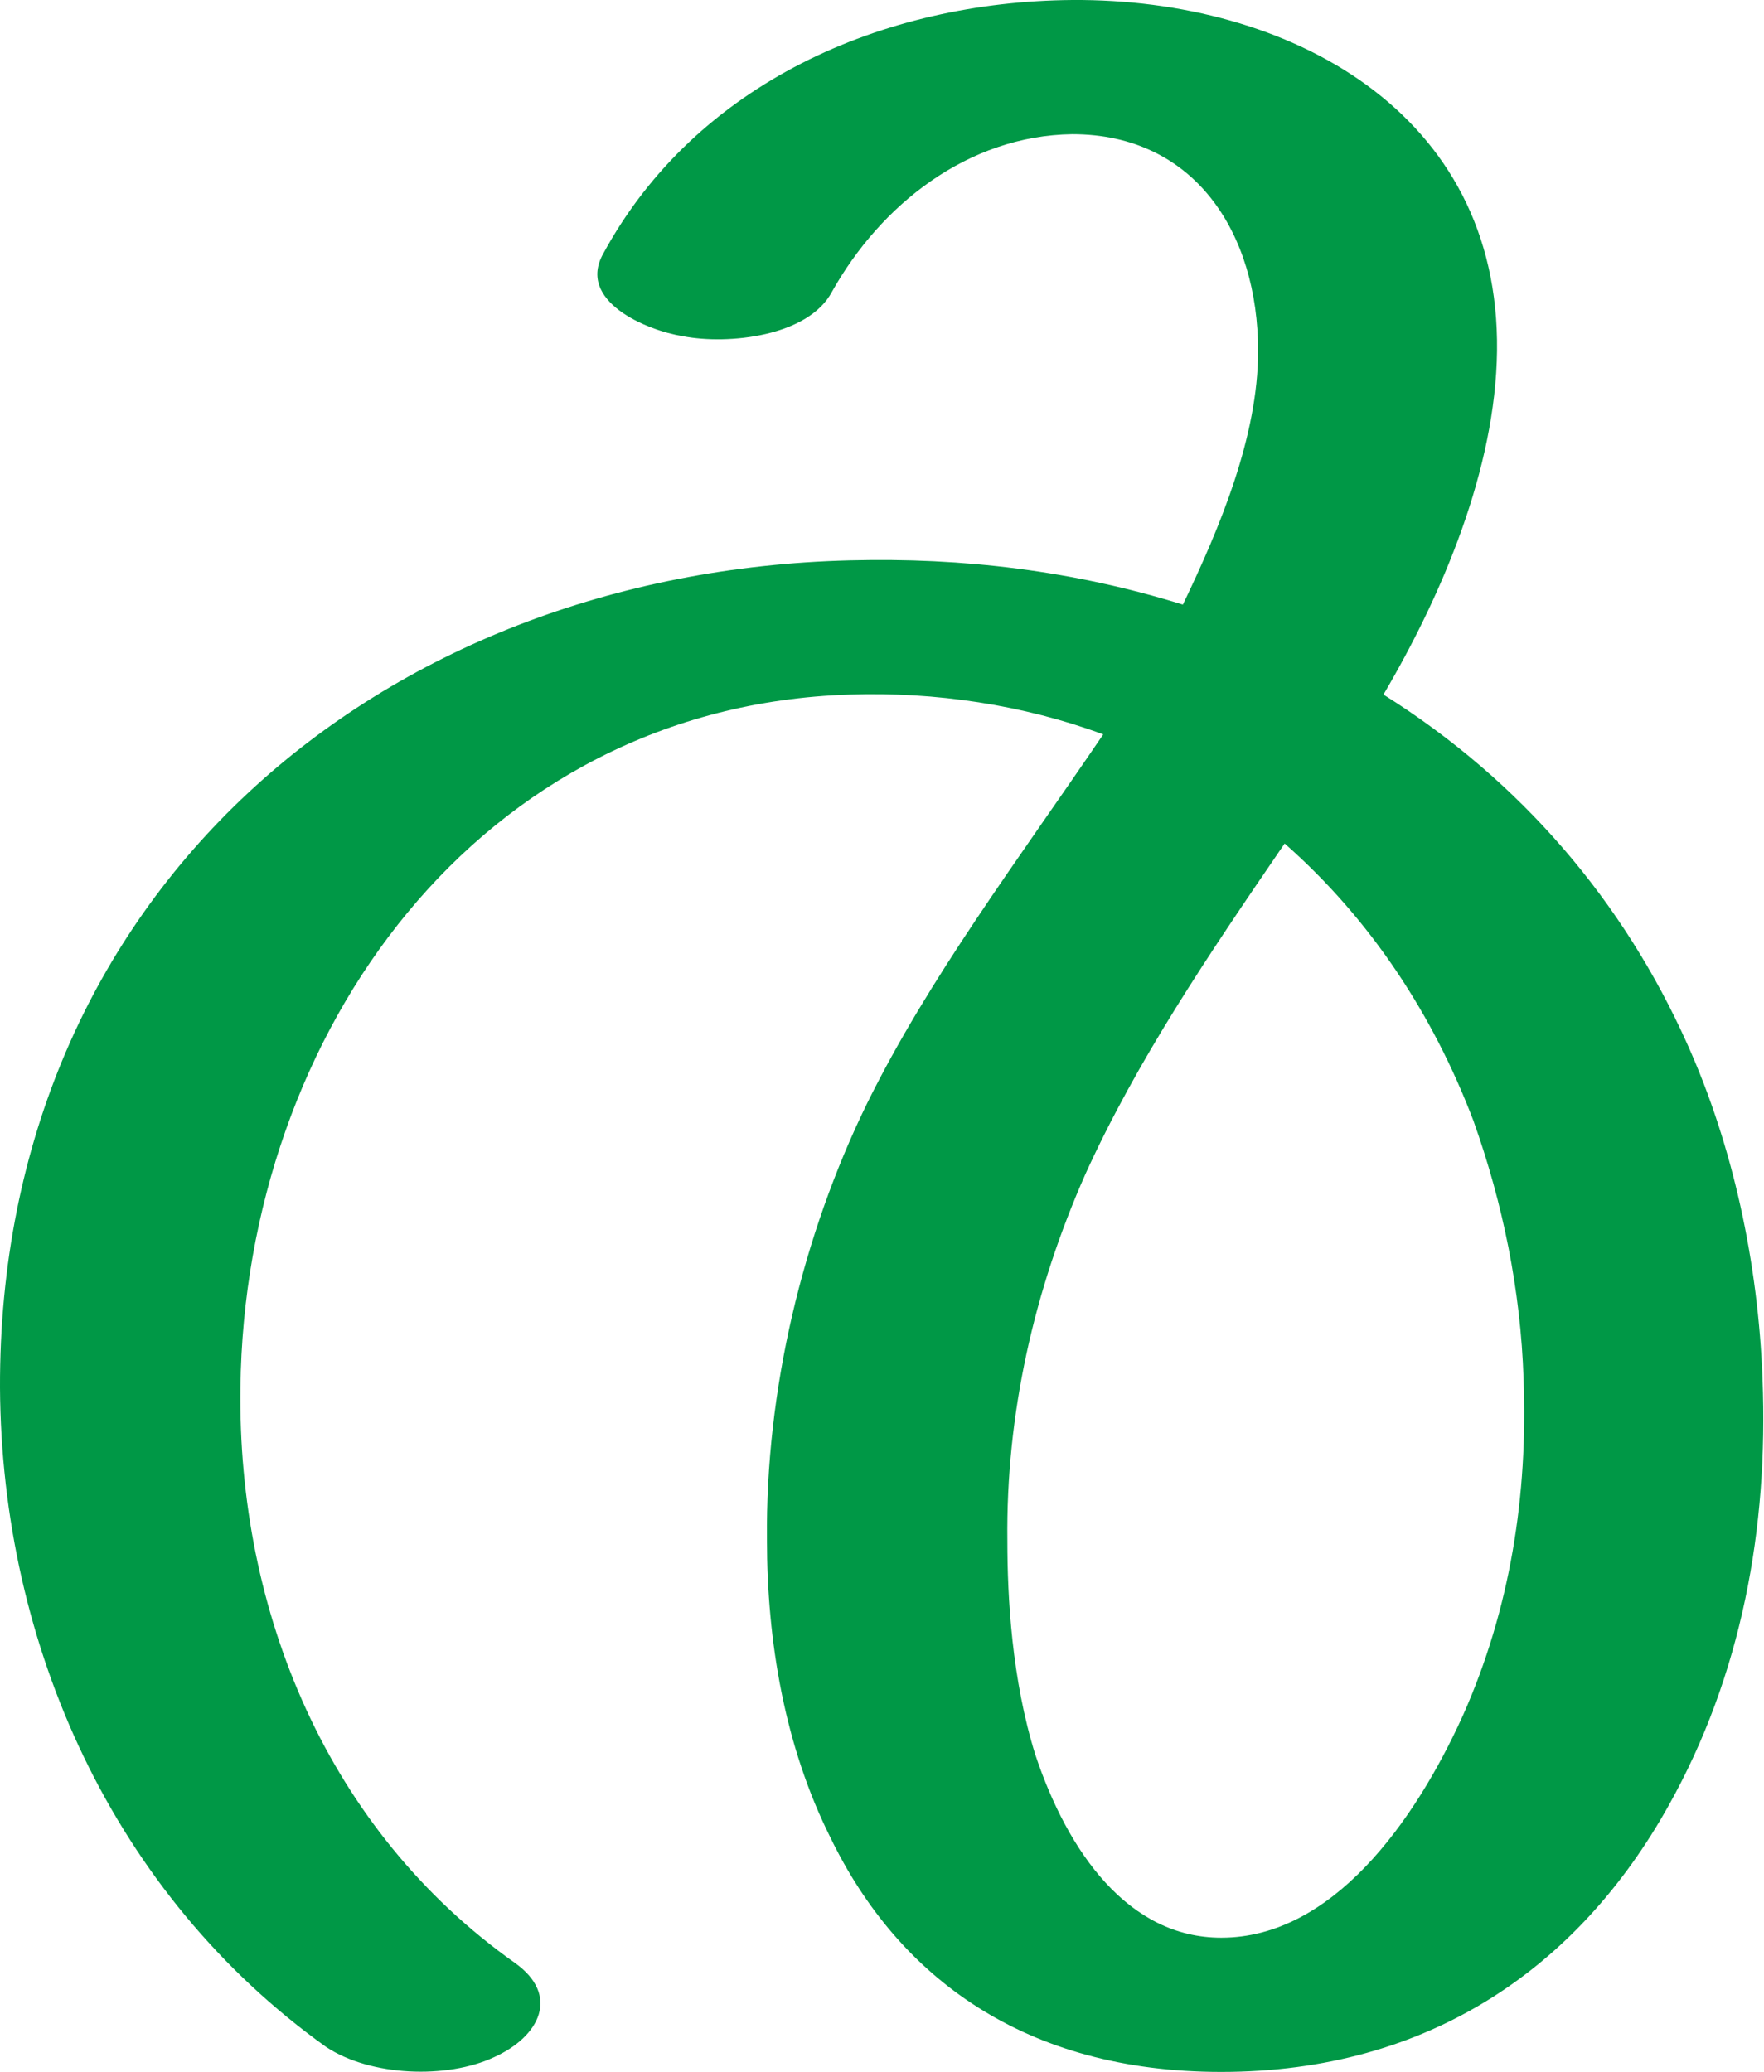 <?xml version="1.0" encoding="UTF-8"?>
<!DOCTYPE svg PUBLIC "-//W3C//DTD SVG 1.1//EN" "http://www.w3.org/Graphics/SVG/1.1/DTD/svg11.dtd">
<!-- Creator: CorelDRAW X8 -->
<svg xmlns="http://www.w3.org/2000/svg" xml:space="preserve" width="1196px" height="1405px" version="1.1" style="shape-rendering:geometricPrecision; text-rendering:geometricPrecision; image-rendering:optimizeQuality; fill-rule:evenodd; clip-rule:evenodd"
viewBox="0 0 1196 1405"
 xmlns:xlink="http://www.w3.org/1999/xlink">
 <defs>
  <style type="text/css">
   <![CDATA[
    .fil0 {fill:#009846;fill-rule:nonzero}
   ]]>
  </style>
 </defs>
 <g id="Layer_x0020_1">
  <path class="fil0" d="M349 1331c31,22 17,50 -14,64 -32,15 -84,13 -114,-7 -144,-103 -220,-272 -221,-447 -1,-335 257,-553 576,-561 77,-2 152,7 226,30 25,-52 51,-114 51,-172 0,-80 -43,-147 -126,-147 -71,1 -130,48 -163,107 -16,30 -70,36 -101,30 -25,-4 -72,-24 -54,-56 63,-116 190,-171 318,-172 147,-1 290,76 288,238 -1,80 -37,165 -77,233 94,59 163,141 206,237 31,69 48,148 51,227 4,101 -14,201 -64,290 -61,109 -162,180 -303,180 -133,0 -219,-64 -265,-159 -31,-62 -43,-133 -43,-202 -1,-101 24,-206 68,-296 42,-85 101,-163 160,-250 -54,-20 -114,-29 -172,-27 -251,8 -410,229 -413,470 -2,152 59,300 186,390zm522 -759c-52,76 -100,147 -135,224 -35,79 -54,163 -53,249 0,38 3,94 19,145 22,66 63,124 126,124 75,0 131,-78 164,-151 32,-72 44,-149 41,-228 -2,-60 -14,-119 -34,-175 -27,-71 -69,-136 -128,-188z"/>
 </g>
</svg>
